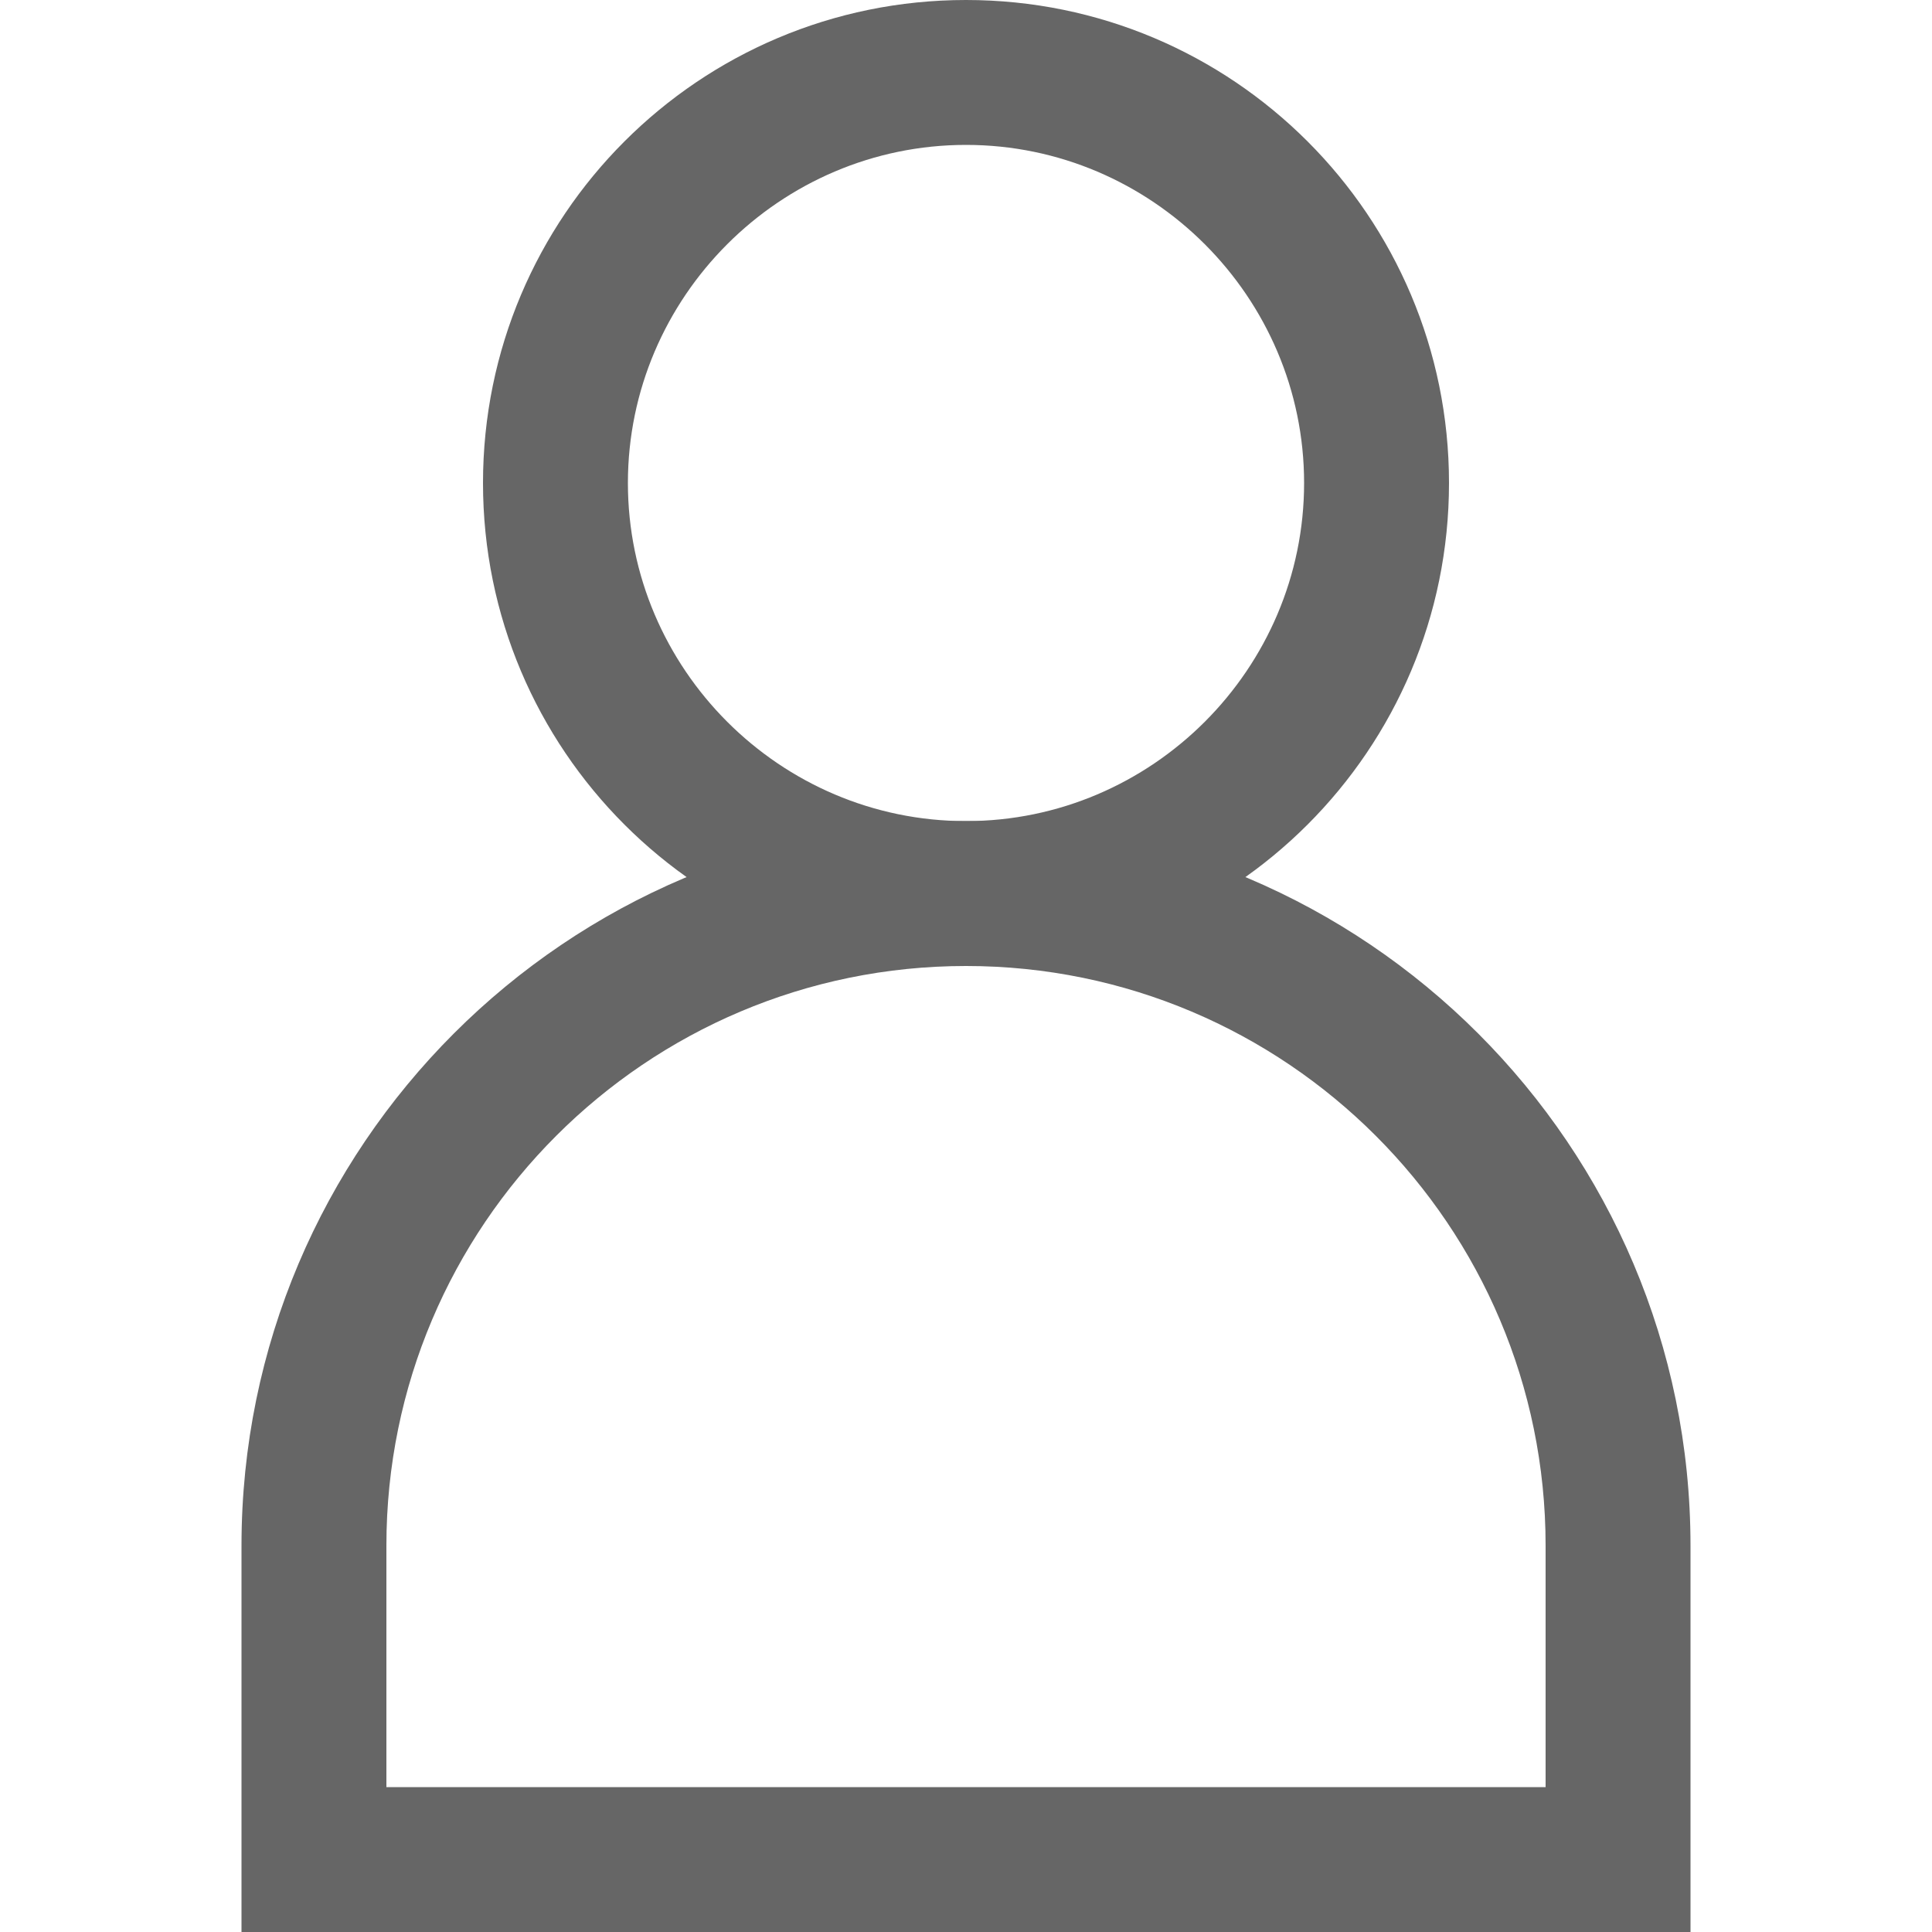 <?xml version="1.0" encoding="UTF-8"?>
<svg id="Layer_1" data-name="Layer 1" xmlns="http://www.w3.org/2000/svg" viewBox="0 0 16 16">
  <defs>
    <style>
      .cls-1 {
        fill: #666;
        stroke-width: 0px;
      }
    </style>
  </defs>
  <path class="cls-1" d="m8,1.2c1.54,0,2.8,1.26,2.8,2.8s-1.26,2.8-2.8,2.8-2.8-1.26-2.8-2.8,1.26-2.8,2.8-2.8m0-1.2c-2.21,0-4,1.79-4,4s1.79,4,4,4,4-1.79,4-4S10.21,0,8,0h0Z"/>
  <path class="cls-1" d="m8,8c2.65,0,4.8,2.15,4.8,4.8v2H3.2v-2c0-2.65,2.15-4.8,4.8-4.8m0-1.2h0c-3.31,0-6,2.69-6,6v3.2h12v-3.2c0-3.31-2.69-6-6-6h0Z"/>
</svg>